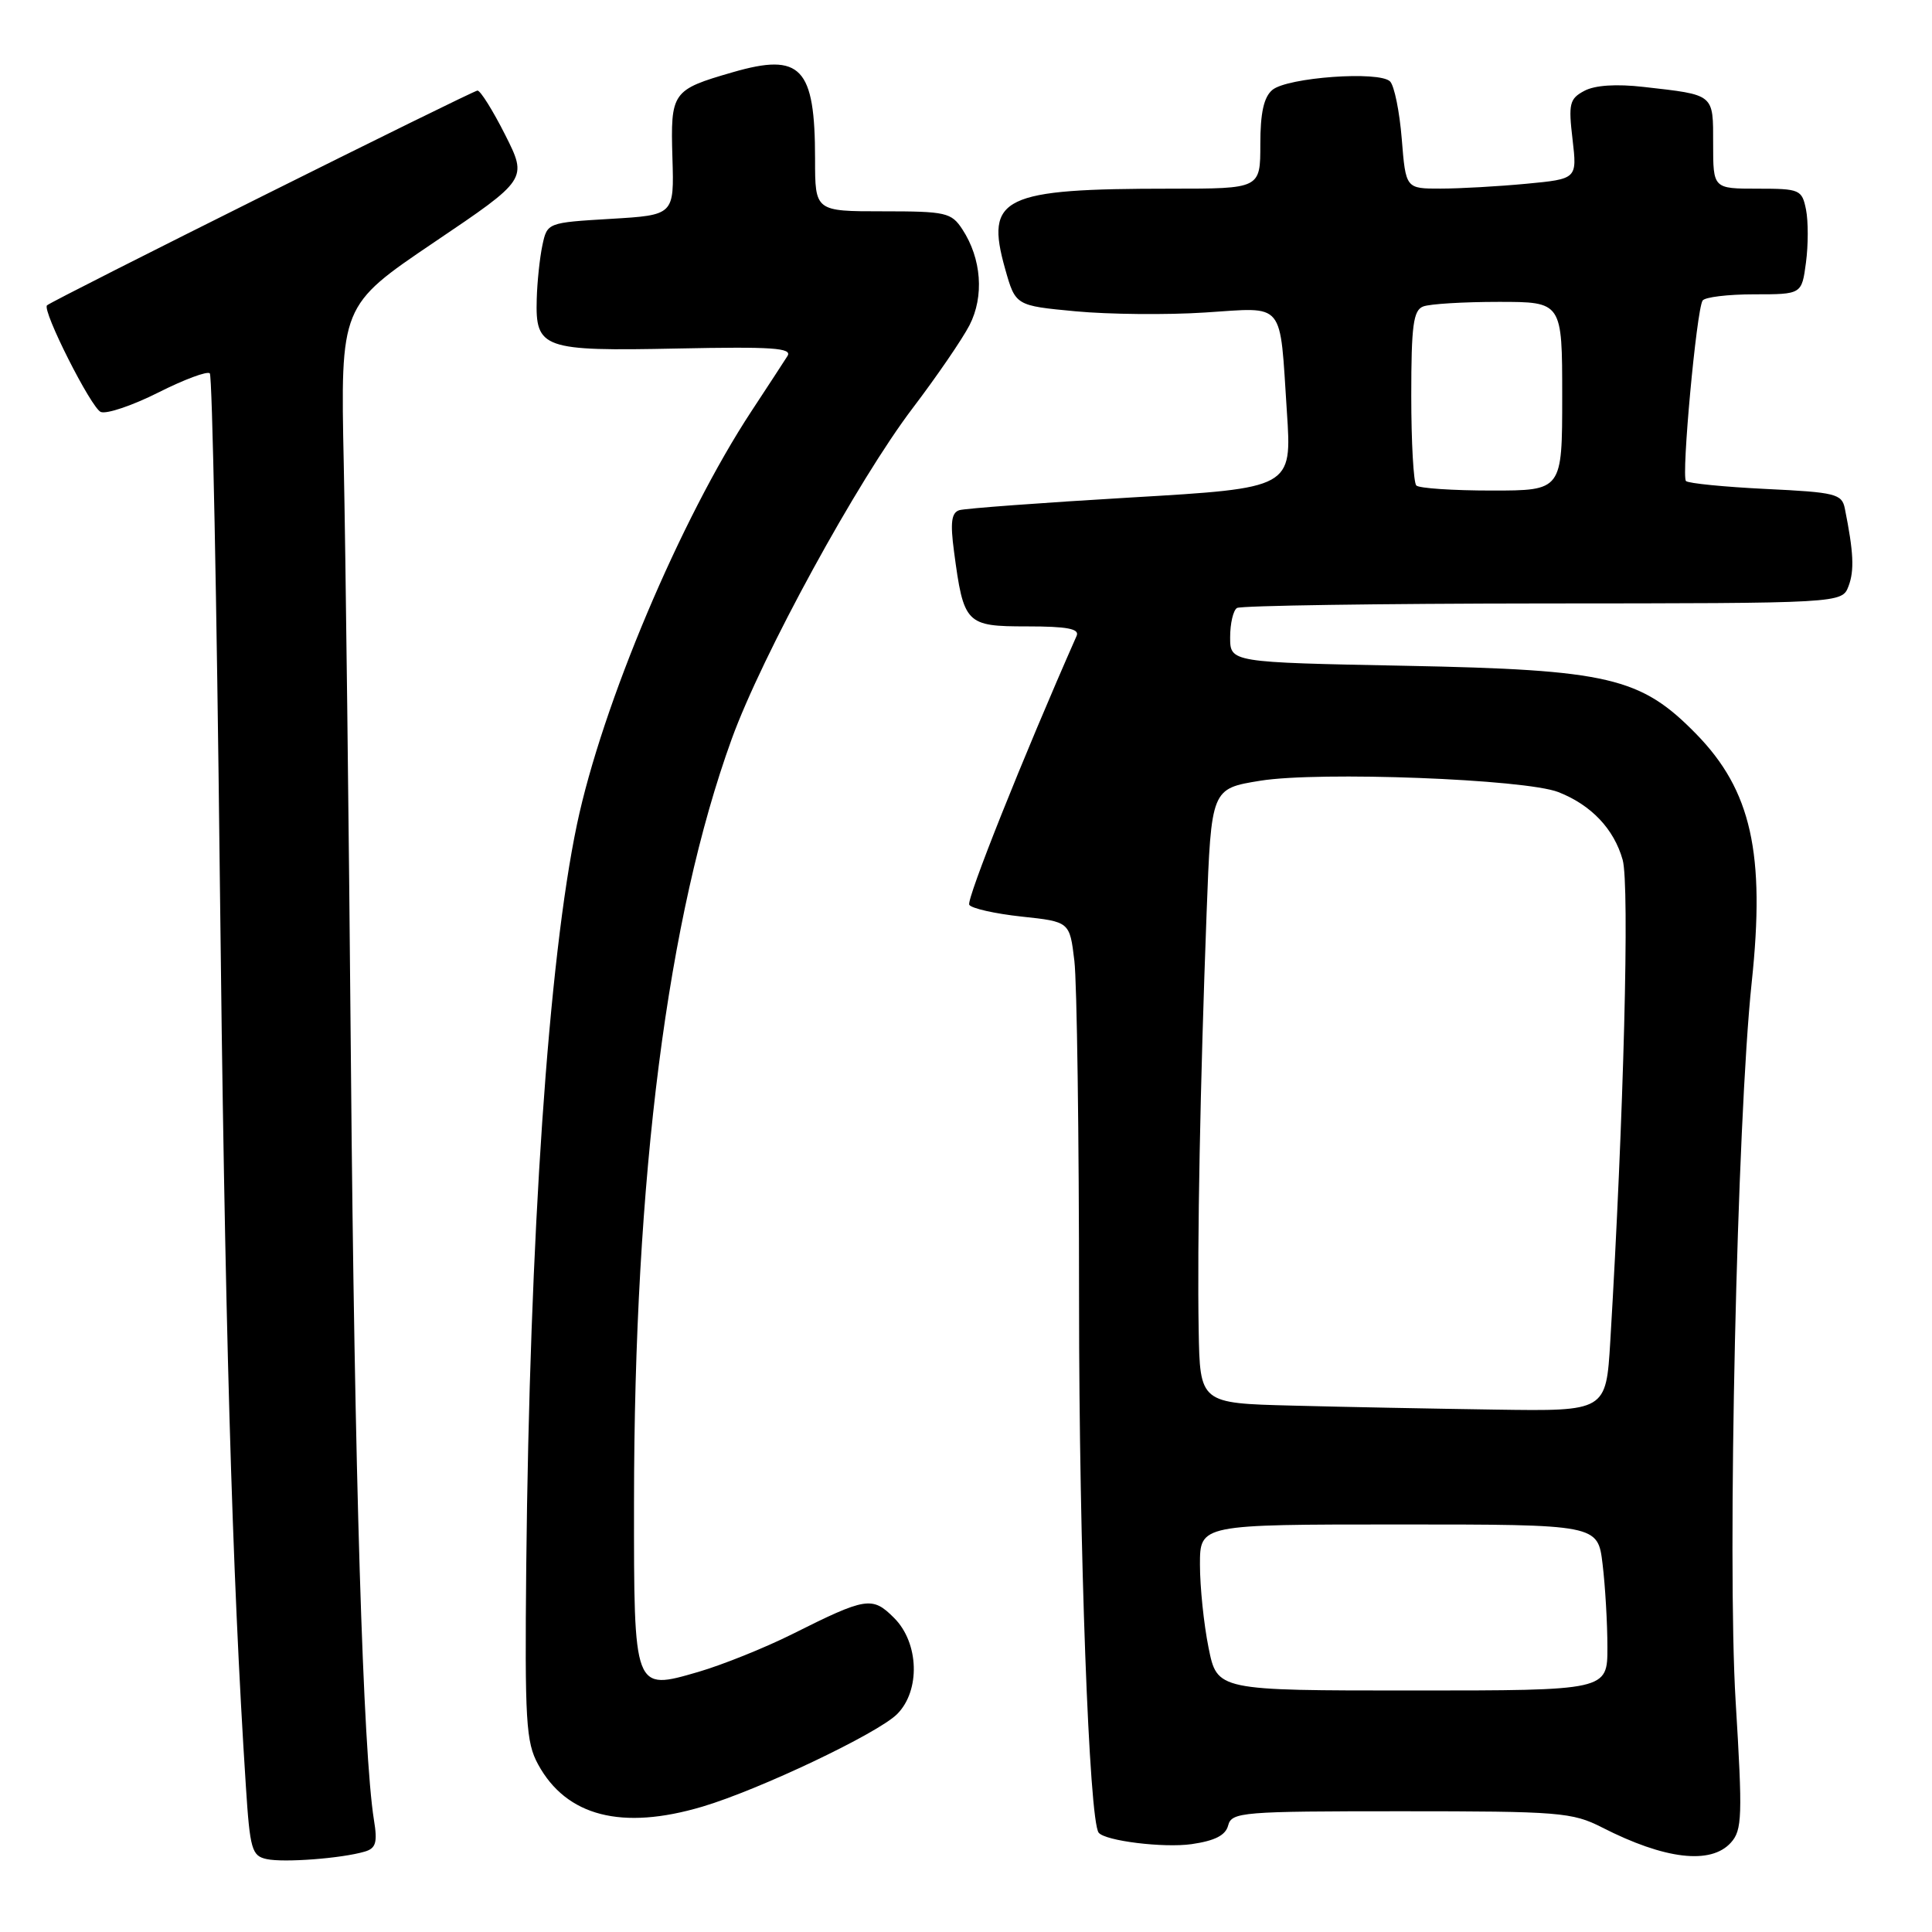 <?xml version="1.0" encoding="UTF-8" standalone="no"?>
<!DOCTYPE svg PUBLIC "-//W3C//DTD SVG 1.1//EN" "http://www.w3.org/Graphics/SVG/1.1/DTD/svg11.dtd" >
<svg xmlns="http://www.w3.org/2000/svg" xmlns:xlink="http://www.w3.org/1999/xlink" version="1.1" viewBox="0 0 256 256">
 <g >
 <path fill="currentColor"
d=" M 48.32 245.35 C 49.81 244.92 50.04 244.14 49.55 241.16 C 48.11 232.20 46.97 195.06 46.50 141.00 C 46.22 108.83 45.79 73.05 45.55 61.50 C 45.11 40.50 45.11 40.50 57.50 32.12 C 69.90 23.75 69.90 23.75 66.94 17.87 C 65.31 14.64 63.66 12.00 63.27 12.00 C 62.66 12.00 6.92 39.80 6.23 40.46 C 5.54 41.11 12.10 54.10 13.36 54.59 C 14.15 54.89 17.58 53.72 21.00 52.00 C 24.41 50.28 27.47 49.14 27.80 49.47 C 28.13 49.79 28.72 79.64 29.12 115.78 C 29.77 174.50 30.74 208.38 32.58 236.69 C 33.12 245.07 33.37 245.92 35.34 246.34 C 37.63 246.83 45.27 246.25 48.32 245.35 Z  M 229.35 244.16 C 230.85 242.50 230.91 240.68 229.98 225.41 C 228.85 206.87 230.16 148.56 232.11 130.17 C 233.93 113.06 232.06 104.73 224.74 97.24 C 217.39 89.74 213.19 88.75 186.25 88.22 C 163.00 87.77 163.00 87.77 163.00 84.44 C 163.00 82.61 163.41 80.86 163.91 80.56 C 164.41 80.25 182.65 79.98 204.45 79.96 C 244.07 79.94 244.07 79.94 244.94 77.67 C 245.73 75.59 245.61 73.15 244.45 67.38 C 244.06 65.44 243.22 65.23 234.00 64.79 C 228.48 64.52 223.72 64.05 223.40 63.74 C 222.77 63.11 224.79 41.14 225.60 39.83 C 225.89 39.37 228.96 39.00 232.43 39.00 C 238.74 39.00 238.74 39.00 239.30 34.79 C 239.61 32.47 239.61 29.32 239.31 27.79 C 238.77 25.12 238.50 25.00 232.88 25.00 C 227.00 25.00 227.00 25.00 227.00 19.07 C 227.00 12.39 227.24 12.59 217.81 11.52 C 214.17 11.10 211.32 11.29 209.93 12.04 C 207.97 13.08 207.81 13.75 208.37 18.46 C 208.98 23.71 208.98 23.71 202.24 24.35 C 198.53 24.70 193.42 24.99 190.89 24.99 C 186.27 25.00 186.27 25.00 185.74 18.41 C 185.45 14.78 184.75 11.35 184.19 10.79 C 182.77 9.37 170.60 10.25 168.60 11.91 C 167.46 12.86 167.00 14.95 167.00 19.12 C 167.00 25.00 167.00 25.00 155.14 25.00 C 132.81 25.00 130.51 26.11 133.18 35.61 C 134.56 40.50 134.56 40.50 142.53 41.25 C 146.91 41.66 154.62 41.74 159.66 41.41 C 170.41 40.73 169.54 39.67 170.52 54.59 C 171.19 64.67 171.19 64.67 149.85 65.92 C 138.11 66.61 127.88 67.37 127.12 67.60 C 126.07 67.93 125.90 69.23 126.41 73.06 C 127.69 82.71 127.98 83.00 136.08 83.00 C 141.42 83.00 143.07 83.32 142.66 84.25 C 135.56 100.32 128.02 119.22 128.43 119.89 C 128.73 120.37 131.84 121.07 135.35 121.45 C 141.74 122.13 141.74 122.13 142.36 127.32 C 142.70 130.17 142.98 150.50 142.98 172.50 C 142.98 205.18 144.31 241.23 145.58 242.84 C 146.44 243.93 154.16 244.88 157.88 244.36 C 160.99 243.91 162.40 243.19 162.74 241.87 C 163.20 240.11 164.61 240.00 185.66 240.00 C 206.63 240.00 208.35 240.14 212.29 242.15 C 220.59 246.39 226.69 247.11 229.35 244.16 Z  M 93.07 239.39 C 100.61 237.15 116.31 229.69 118.87 227.13 C 121.98 224.02 121.78 217.69 118.48 214.39 C 115.58 211.49 114.80 211.61 104.94 216.55 C 101.33 218.35 95.74 220.60 92.52 221.54 C 83.95 224.03 84.00 224.15 84.01 199.06 C 84.03 155.90 88.44 121.43 96.95 97.94 C 100.98 86.82 113.64 63.67 120.95 54.06 C 124.11 49.90 127.49 44.97 128.46 43.10 C 130.43 39.27 130.06 34.27 127.52 30.39 C 126.06 28.16 125.34 28.00 116.98 28.00 C 108.00 28.00 108.00 28.00 108.00 21.07 C 108.00 8.91 106.14 6.95 97.10 9.57 C 89.04 11.90 88.84 12.18 89.10 20.92 C 89.33 28.50 89.33 28.50 80.92 29.00 C 72.53 29.50 72.51 29.51 71.87 32.50 C 71.52 34.15 71.18 37.36 71.12 39.63 C 70.93 46.20 71.91 46.55 89.74 46.18 C 102.35 45.92 105.03 46.10 104.34 47.18 C 103.88 47.91 101.73 51.20 99.56 54.50 C 90.17 68.79 79.78 93.41 76.45 109.24 C 72.68 127.18 70.18 163.75 69.73 207.50 C 69.53 228.03 69.69 230.85 71.30 233.79 C 75.05 240.67 82.39 242.56 93.07 239.39 Z  M 160.14 218.33 C 159.51 215.22 159.00 210.27 159.00 207.33 C 159.00 202.00 159.00 202.00 185.36 202.00 C 211.72 202.00 211.72 202.00 212.35 207.25 C 212.70 210.14 212.99 215.09 212.99 218.25 C 213.00 224.00 213.00 224.00 187.14 224.00 C 161.28 224.00 161.28 224.00 160.14 218.33 Z  M 171.25 186.25 C 159.00 185.94 159.00 185.94 158.83 176.22 C 158.63 164.67 159.03 143.75 159.88 121.00 C 160.50 104.50 160.50 104.50 167.00 103.45 C 174.79 102.19 202.10 103.23 206.50 104.96 C 210.84 106.66 213.86 109.84 215.01 113.93 C 215.95 117.22 215.15 148.07 213.37 177.75 C 212.81 187.00 212.81 187.00 198.16 186.78 C 190.10 186.66 177.99 186.43 171.25 186.25 Z  M 187.67 64.33 C 187.30 63.97 187.00 58.61 187.00 52.44 C 187.00 43.13 187.27 41.11 188.58 40.61 C 189.45 40.27 193.95 40.00 198.58 40.00 C 207.00 40.00 207.00 40.00 207.00 52.50 C 207.00 65.00 207.00 65.00 197.67 65.00 C 192.53 65.00 188.03 64.70 187.67 64.33 Z "/>
</g>
</svg>